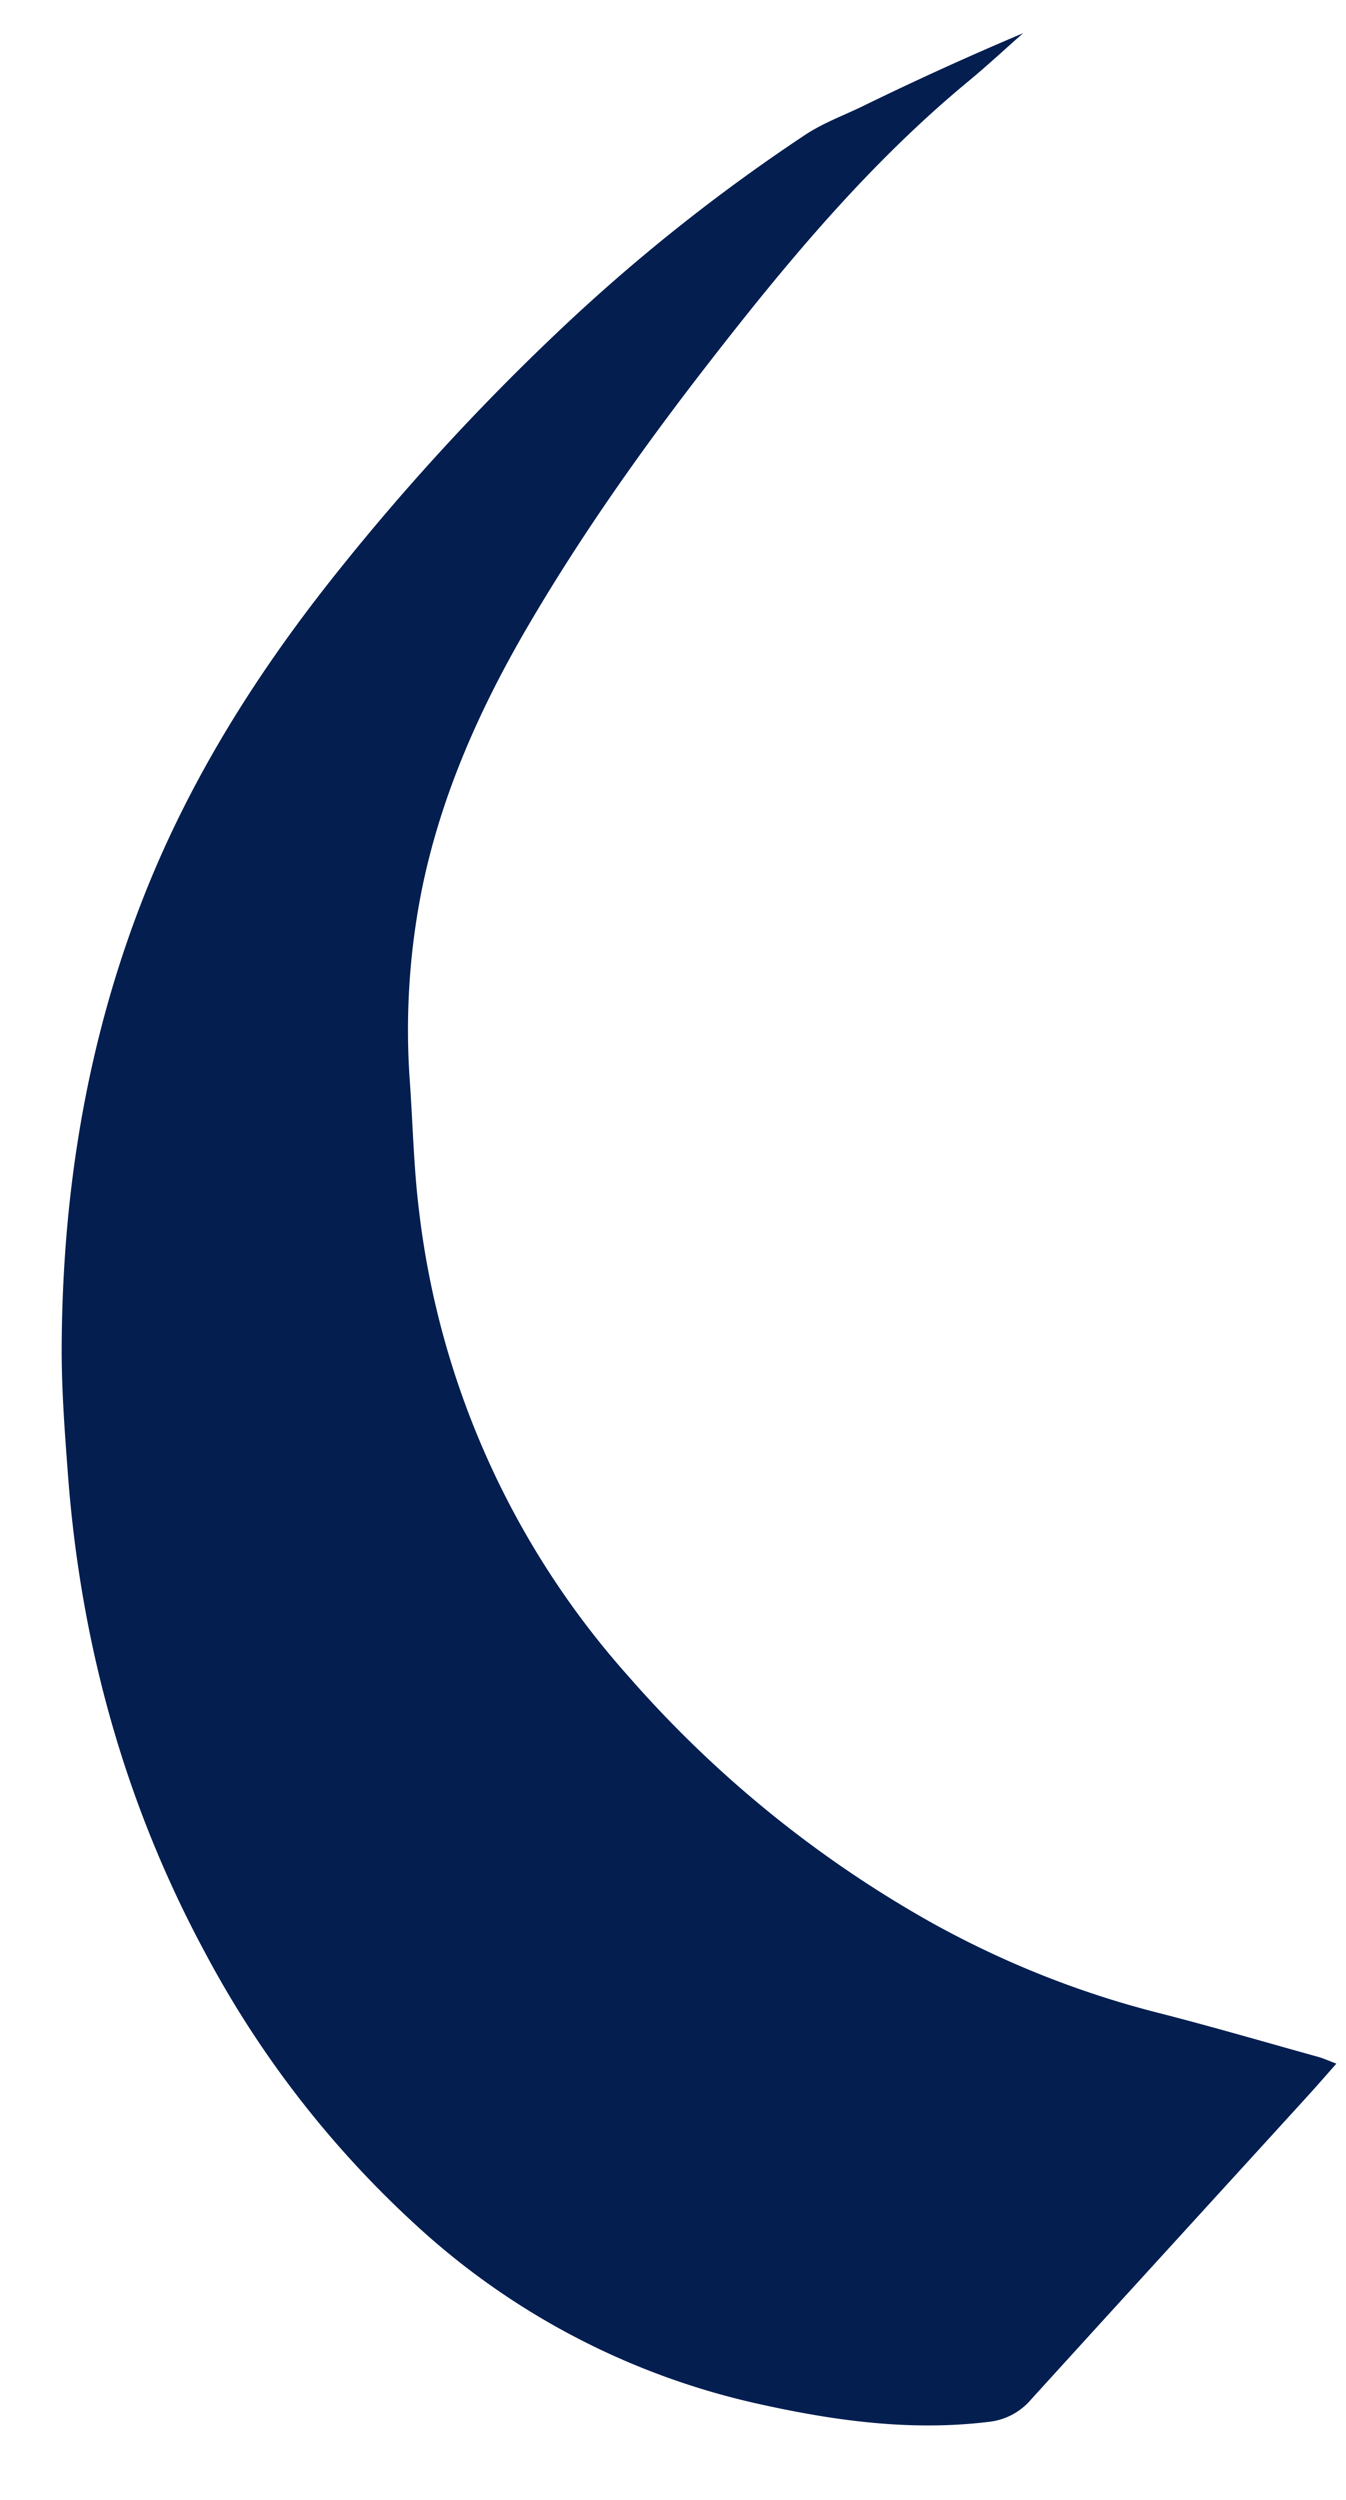 <svg xmlns="http://www.w3.org/2000/svg" width="14" height="26" viewBox="0 0 14 26"><g><g><path fill="#041e50" d="M13.9 21.462c-.12.137-.226.258-.334.376-.948 1.04-1.898 2.079-2.844 3.12a.67.67 0 0 1-.437.23c-.827.101-1.636-.015-2.437-.196a7.72 7.72 0 0 1-3.534-1.862 10.536 10.536 0 0 1-2.166-2.794C1.302 18.776.84 17.105.707 15.34c-.035-.462-.07-.926-.065-1.389.013-1.606.273-3.17.87-4.669.471-1.18 1.137-2.244 1.923-3.24a24.467 24.467 0 0 1 2.362-2.585 18.973 18.973 0 0 1 2.574-2.052c.18-.12.385-.197.581-.29a33.433 33.433 0 0 1 1.69-.77c-.188.165-.37.335-.562.494-1.027.848-1.874 1.862-2.686 2.907-.685.88-1.33 1.789-1.894 2.751-.503.858-.907 1.758-1.109 2.738a7.461 7.461 0 0 0-.127 2.03c.031.447.04.897.096 1.34a8.809 8.809 0 0 0 2.178 4.831A11.938 11.938 0 0 0 9.696 20c.74.41 1.52.722 2.342.932.561.143 1.117.306 1.675.461.057.016.111.041.187.07z"/></g></g></svg>